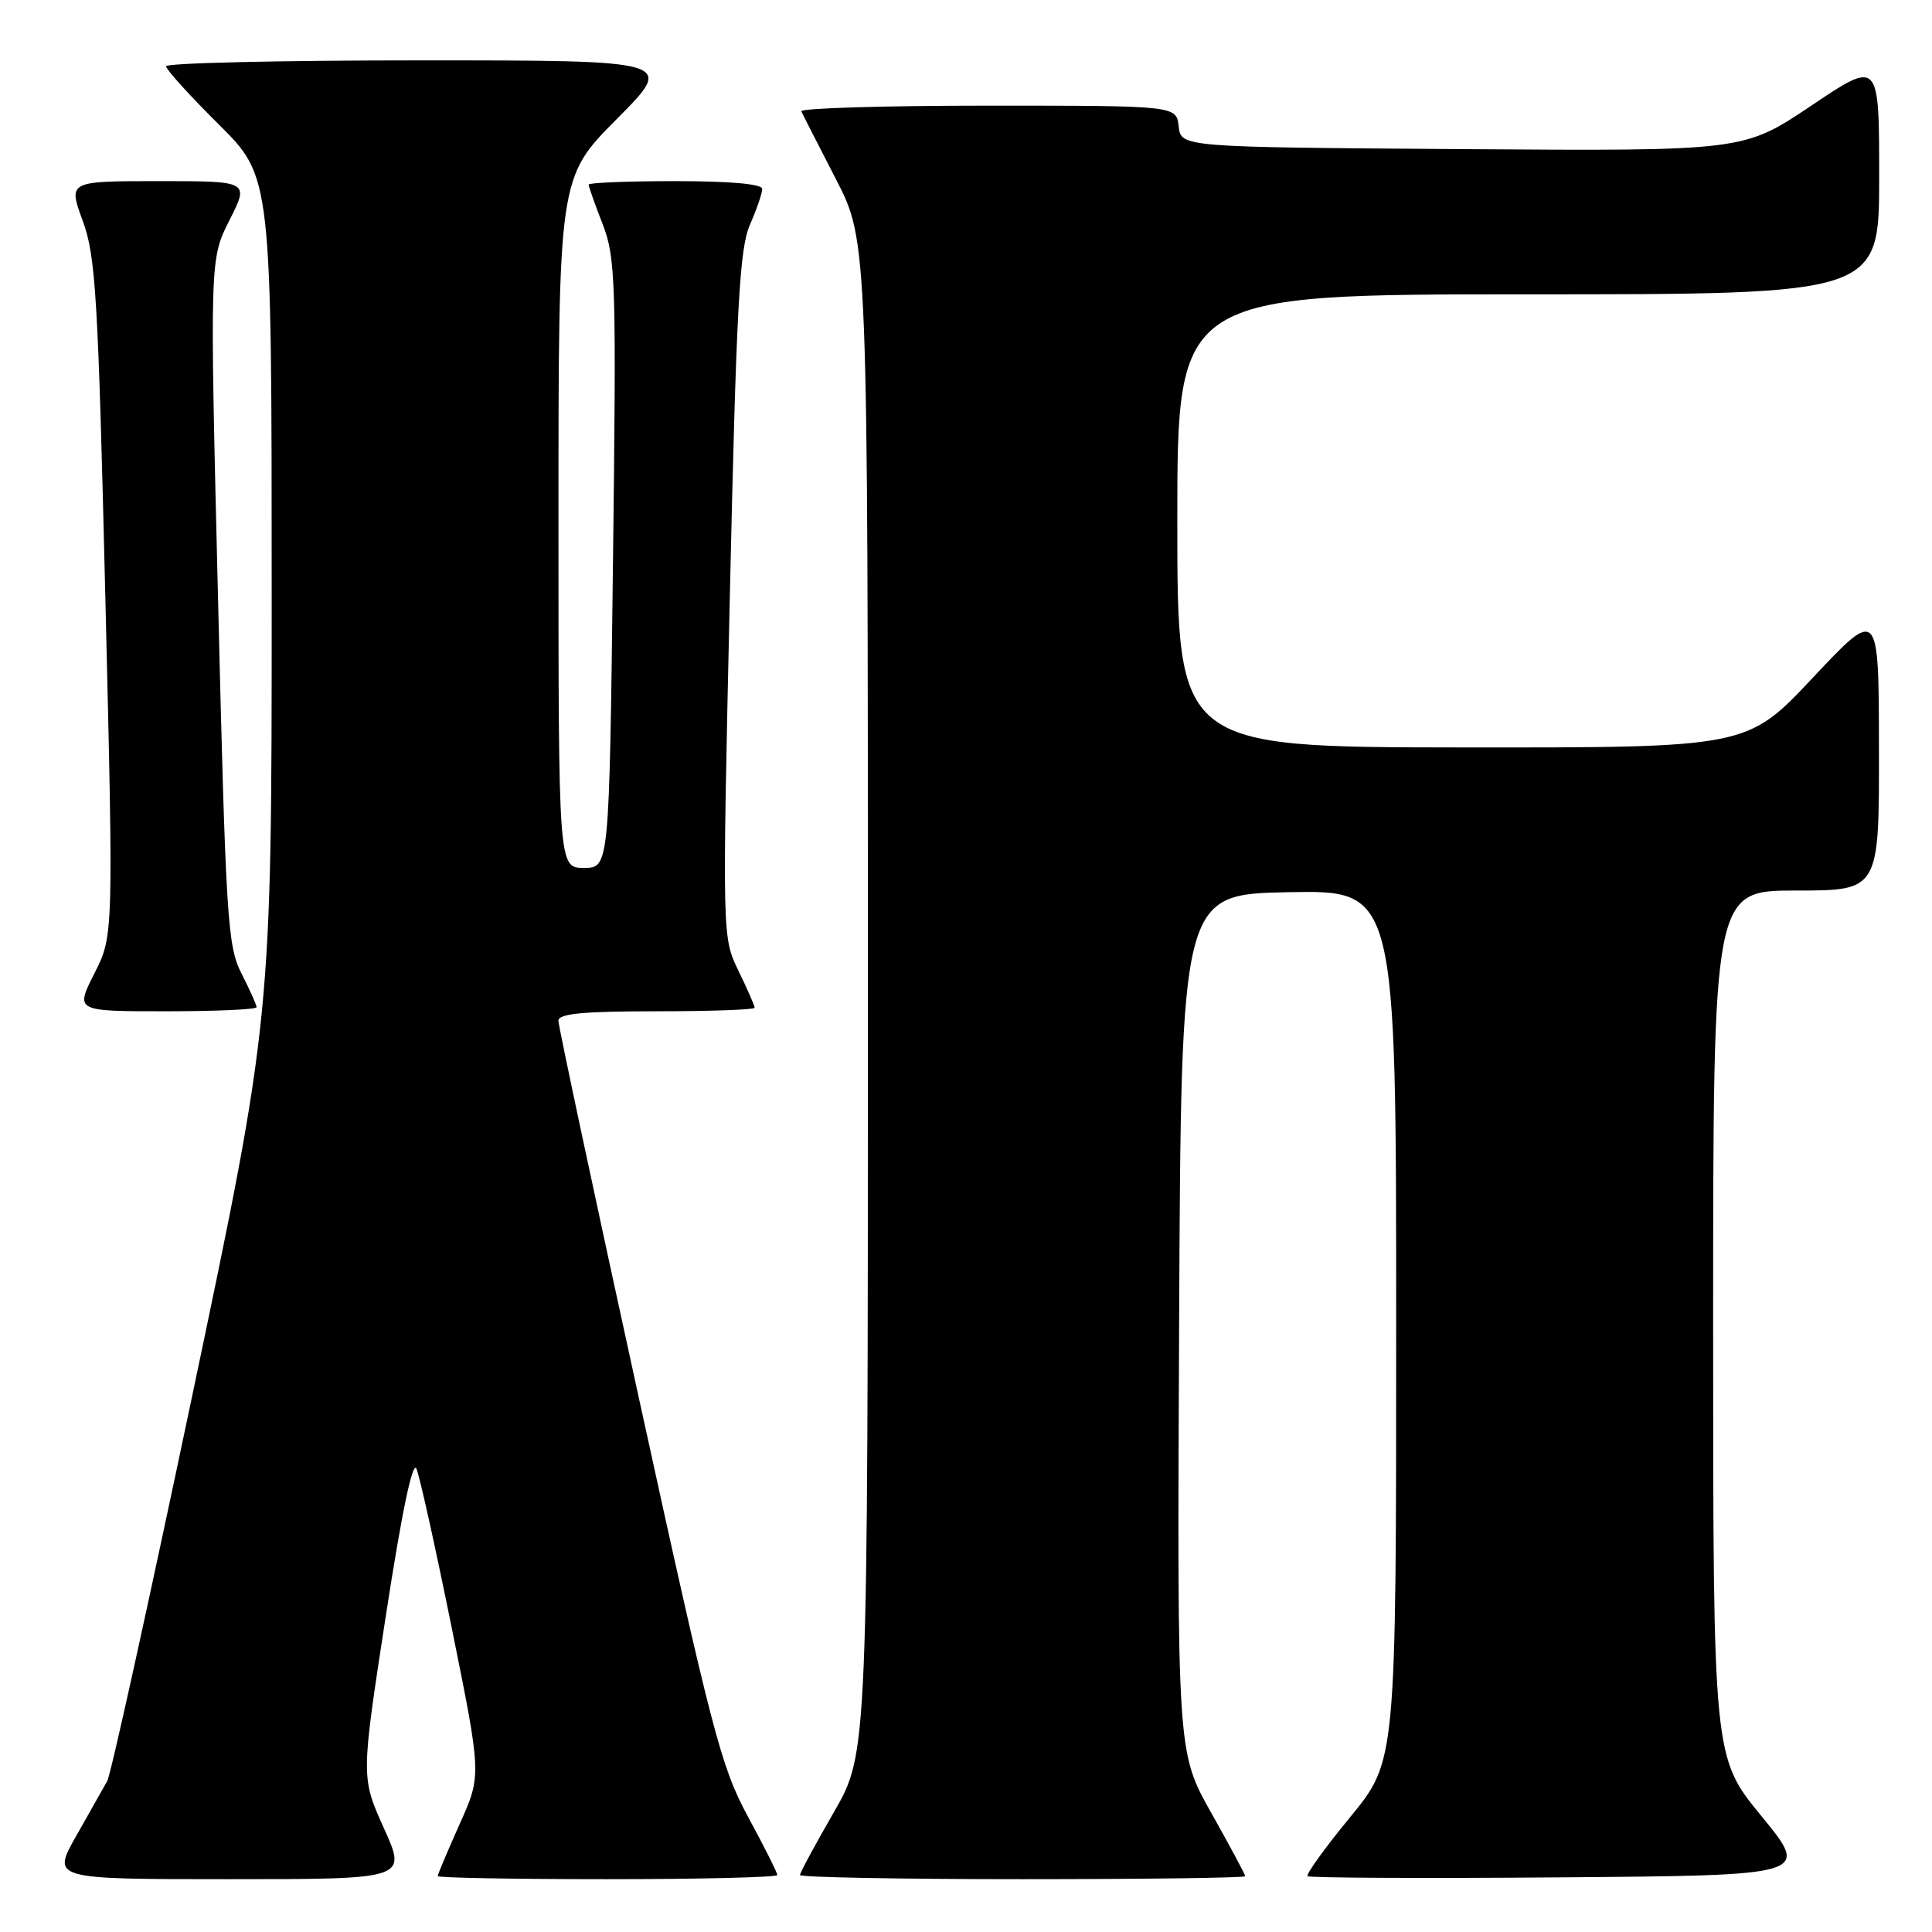 <?xml version="1.0" encoding="UTF-8" standalone="no"?>
<!DOCTYPE svg PUBLIC "-//W3C//DTD SVG 1.1//EN" "http://www.w3.org/Graphics/SVG/1.1/DTD/svg11.dtd" >
<svg xmlns="http://www.w3.org/2000/svg" xmlns:xlink="http://www.w3.org/1999/xlink" version="1.1" viewBox="0 0 256 256">
 <g >
 <path fill="currentColor"
d=" M 50.87 242.25 C 47.83 235.50 47.83 235.50 51.12 214.13 C 53.25 200.30 54.69 193.42 55.19 194.63 C 55.62 195.66 57.74 205.22 59.89 215.87 C 63.81 235.24 63.81 235.24 60.90 241.71 C 59.31 245.27 58.00 248.37 58.00 248.59 C 58.00 248.82 68.12 249.00 80.50 249.00 C 92.88 249.00 103.00 248.75 103.00 248.45 C 103.00 248.15 101.25 244.66 99.10 240.70 C 95.53 234.10 94.33 229.49 84.60 185.00 C 78.76 158.32 73.99 135.94 73.99 135.25 C 74.00 134.31 77.27 134.00 87.00 134.00 C 94.15 134.00 100.00 133.79 100.00 133.53 C 100.00 133.27 99.03 131.06 97.85 128.63 C 95.70 124.20 95.70 124.20 96.71 78.85 C 97.57 40.61 97.99 32.92 99.37 29.78 C 100.26 27.74 101.00 25.60 101.00 25.03 C 101.00 24.38 96.74 24.00 89.50 24.00 C 83.17 24.00 78.00 24.21 78.00 24.46 C 78.00 24.72 78.83 27.08 79.86 29.71 C 81.58 34.17 81.68 37.25 81.22 74.75 C 80.73 115.00 80.73 115.00 77.37 115.00 C 74.00 115.00 74.00 115.00 74.00 69.27 C 74.00 23.54 74.00 23.54 81.73 15.77 C 89.45 8.00 89.45 8.00 55.73 8.00 C 37.18 8.00 22.00 8.35 22.00 8.78 C 22.00 9.20 25.15 12.68 29.00 16.50 C 36.00 23.45 36.00 23.45 36.00 79.14 C 36.00 134.83 36.00 134.83 25.53 184.66 C 19.77 212.07 14.68 235.18 14.21 236.00 C 13.75 236.82 11.90 240.09 10.11 243.25 C 6.85 249.00 6.85 249.00 30.38 249.00 C 53.92 249.00 53.92 249.00 50.87 242.25 Z  M 165.00 248.61 C 165.00 248.39 162.97 244.61 160.49 240.20 C 155.98 232.18 155.98 232.18 156.24 175.34 C 156.50 118.50 156.50 118.50 170.75 118.22 C 185.00 117.95 185.00 117.95 185.00 175.65 C 185.00 233.35 185.00 233.35 178.92 240.76 C 175.57 244.83 173.03 248.36 173.26 248.60 C 173.50 248.83 188.58 248.91 206.77 248.76 C 239.84 248.50 239.84 248.50 233.42 240.67 C 227.00 232.84 227.00 232.84 227.00 175.42 C 227.00 118.00 227.00 118.00 238.00 118.00 C 249.00 118.00 249.00 118.00 248.97 99.25 C 248.95 80.50 248.95 80.50 240.22 89.79 C 231.50 99.07 231.50 99.07 193.75 99.04 C 156.00 99.00 156.00 99.00 156.00 69.00 C 156.00 39.00 156.00 39.00 202.50 39.00 C 249.00 39.00 249.00 39.00 249.00 23.47 C 249.00 7.95 249.00 7.95 240.02 13.99 C 231.04 20.02 231.04 20.02 193.77 19.76 C 156.50 19.50 156.50 19.50 156.18 16.75 C 155.87 14.00 155.87 14.00 130.85 14.00 C 117.09 14.00 105.99 14.34 106.18 14.75 C 106.36 15.16 108.43 19.20 110.76 23.73 C 115.00 31.96 115.00 31.96 115.00 132.13 C 115.00 232.30 115.00 232.30 110.50 240.11 C 108.03 244.40 106.00 248.15 106.00 248.45 C 106.00 248.75 119.28 249.00 135.50 249.00 C 151.72 249.00 165.00 248.82 165.00 248.61 Z  M 34.00 133.46 C 34.00 133.16 33.10 131.16 32.00 129.00 C 30.15 125.36 29.92 121.85 28.90 79.72 C 27.79 34.35 27.79 34.35 30.41 29.17 C 33.03 24.00 33.03 24.00 21.03 24.00 C 9.03 24.00 9.03 24.00 10.96 29.25 C 12.68 33.95 13.00 39.21 13.96 79.25 C 15.04 123.99 15.04 123.99 12.50 129.00 C 9.97 134.00 9.97 134.00 21.98 134.00 C 28.59 134.00 34.00 133.76 34.00 133.46 Z "/>
</g>
</svg>